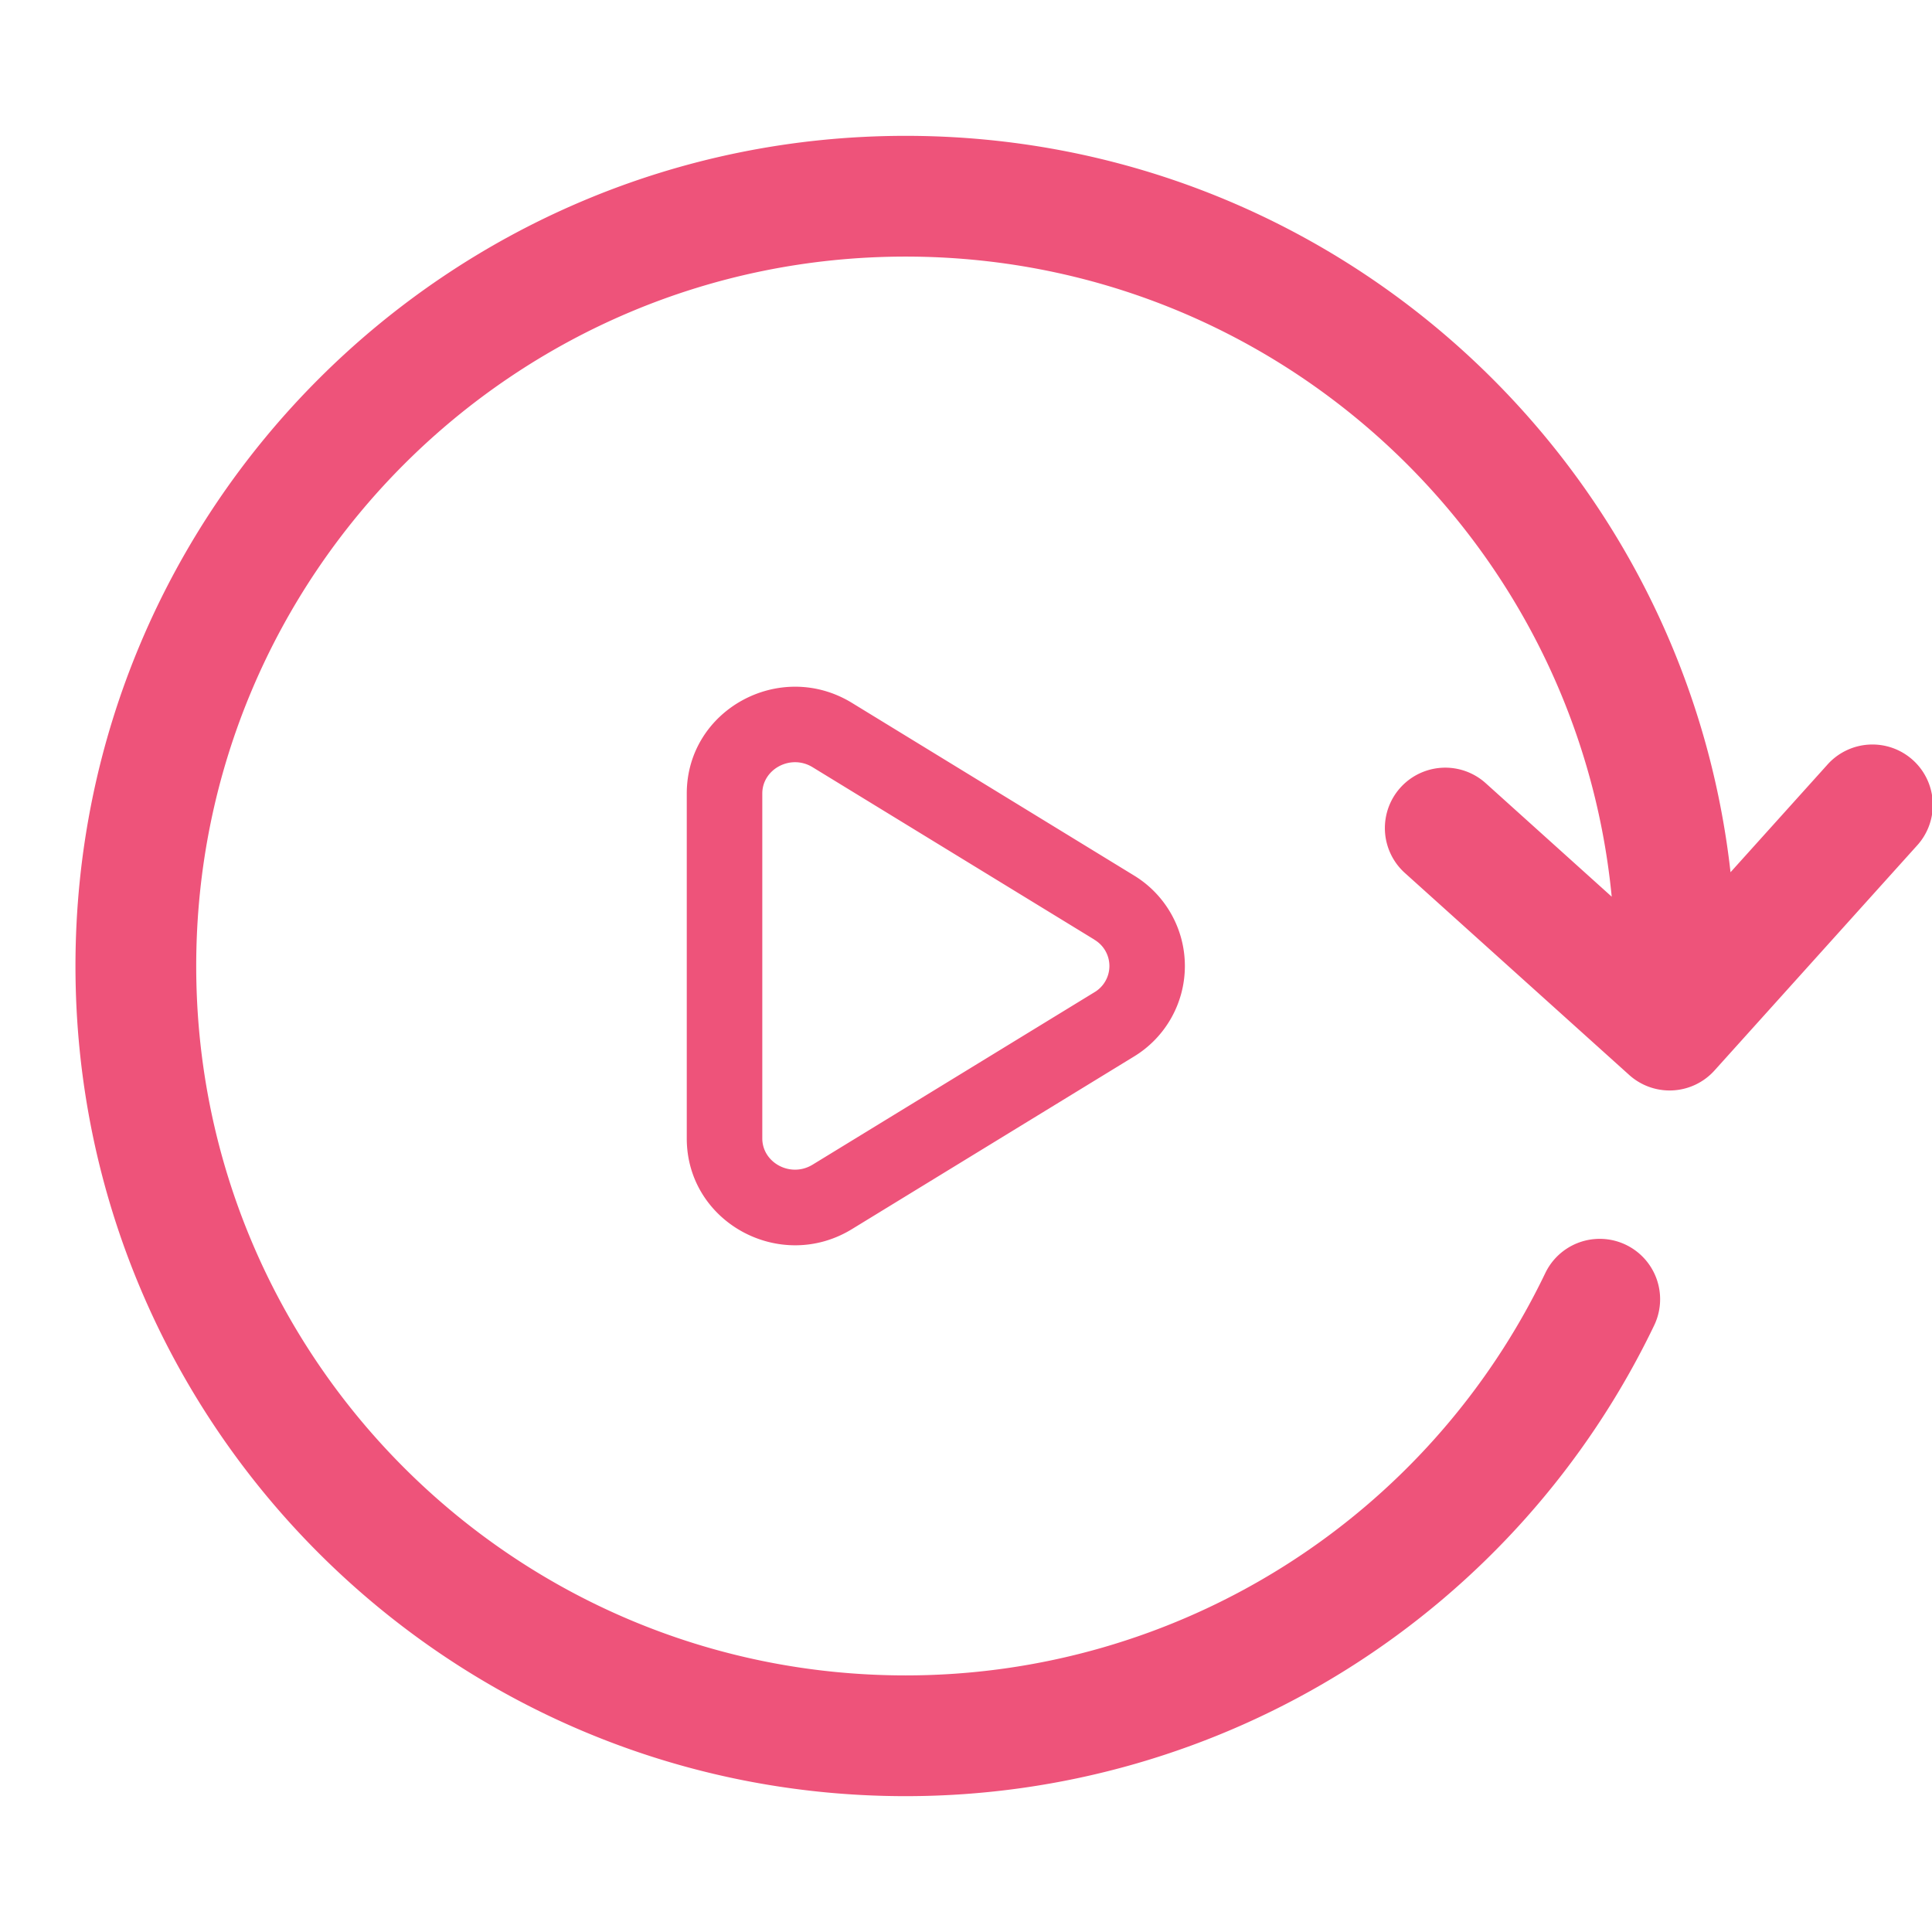 <?xml version="1.0" standalone="no"?><!DOCTYPE svg PUBLIC "-//W3C//DTD SVG 1.1//EN" "http://www.w3.org/Graphics/SVG/1.1/DTD/svg11.dtd"><svg t="1588819889351" class="icon" viewBox="0 0 1024 1024" version="1.1" xmlns="http://www.w3.org/2000/svg" p-id="12272" xmlns:xlink="http://www.w3.org/1999/xlink" width="200" height="200"><defs><style type="text/css"></style></defs><path d="M854.24 475.264l-66.784-60.16a32 32 0 0 0-42.848 47.584l118.912 107.072a32 32 0 0 0 45.184-2.368l107.072-118.912a32 32 0 1 0-47.552-42.816l-51.008 56.64C892.544 242.656 706.24 72 480 72 236.992 72 40 268.992 40 512S236.992 952 480 952a440 440 0 0 0 396.736-249.504 32 32 0 1 0-57.696-27.744A376 376 0 0 1 480 888C272.32 888 104 719.68 104 512S272.32 136 480 136c195.264 0 355.744 148.832 374.24 339.264z m-274.24 22.784a16.16 16.16 0 0 1 0 27.904L430.72 617.28c-11.68 7.168-26.688-0.992-26.688-13.92v-182.784c0-12.928 15.04-21.088 26.688-13.92l149.312 91.36z m-128.448 153.408l149.344-91.392a56.16 56.16 0 0 0 0-96.128l-149.344-91.392c-38.08-23.296-87.552 3.584-87.552 48.064v182.784c0 44.48 49.504 71.36 87.552 48.064z" fill="#ee537a" p-id="12273"></path></svg>